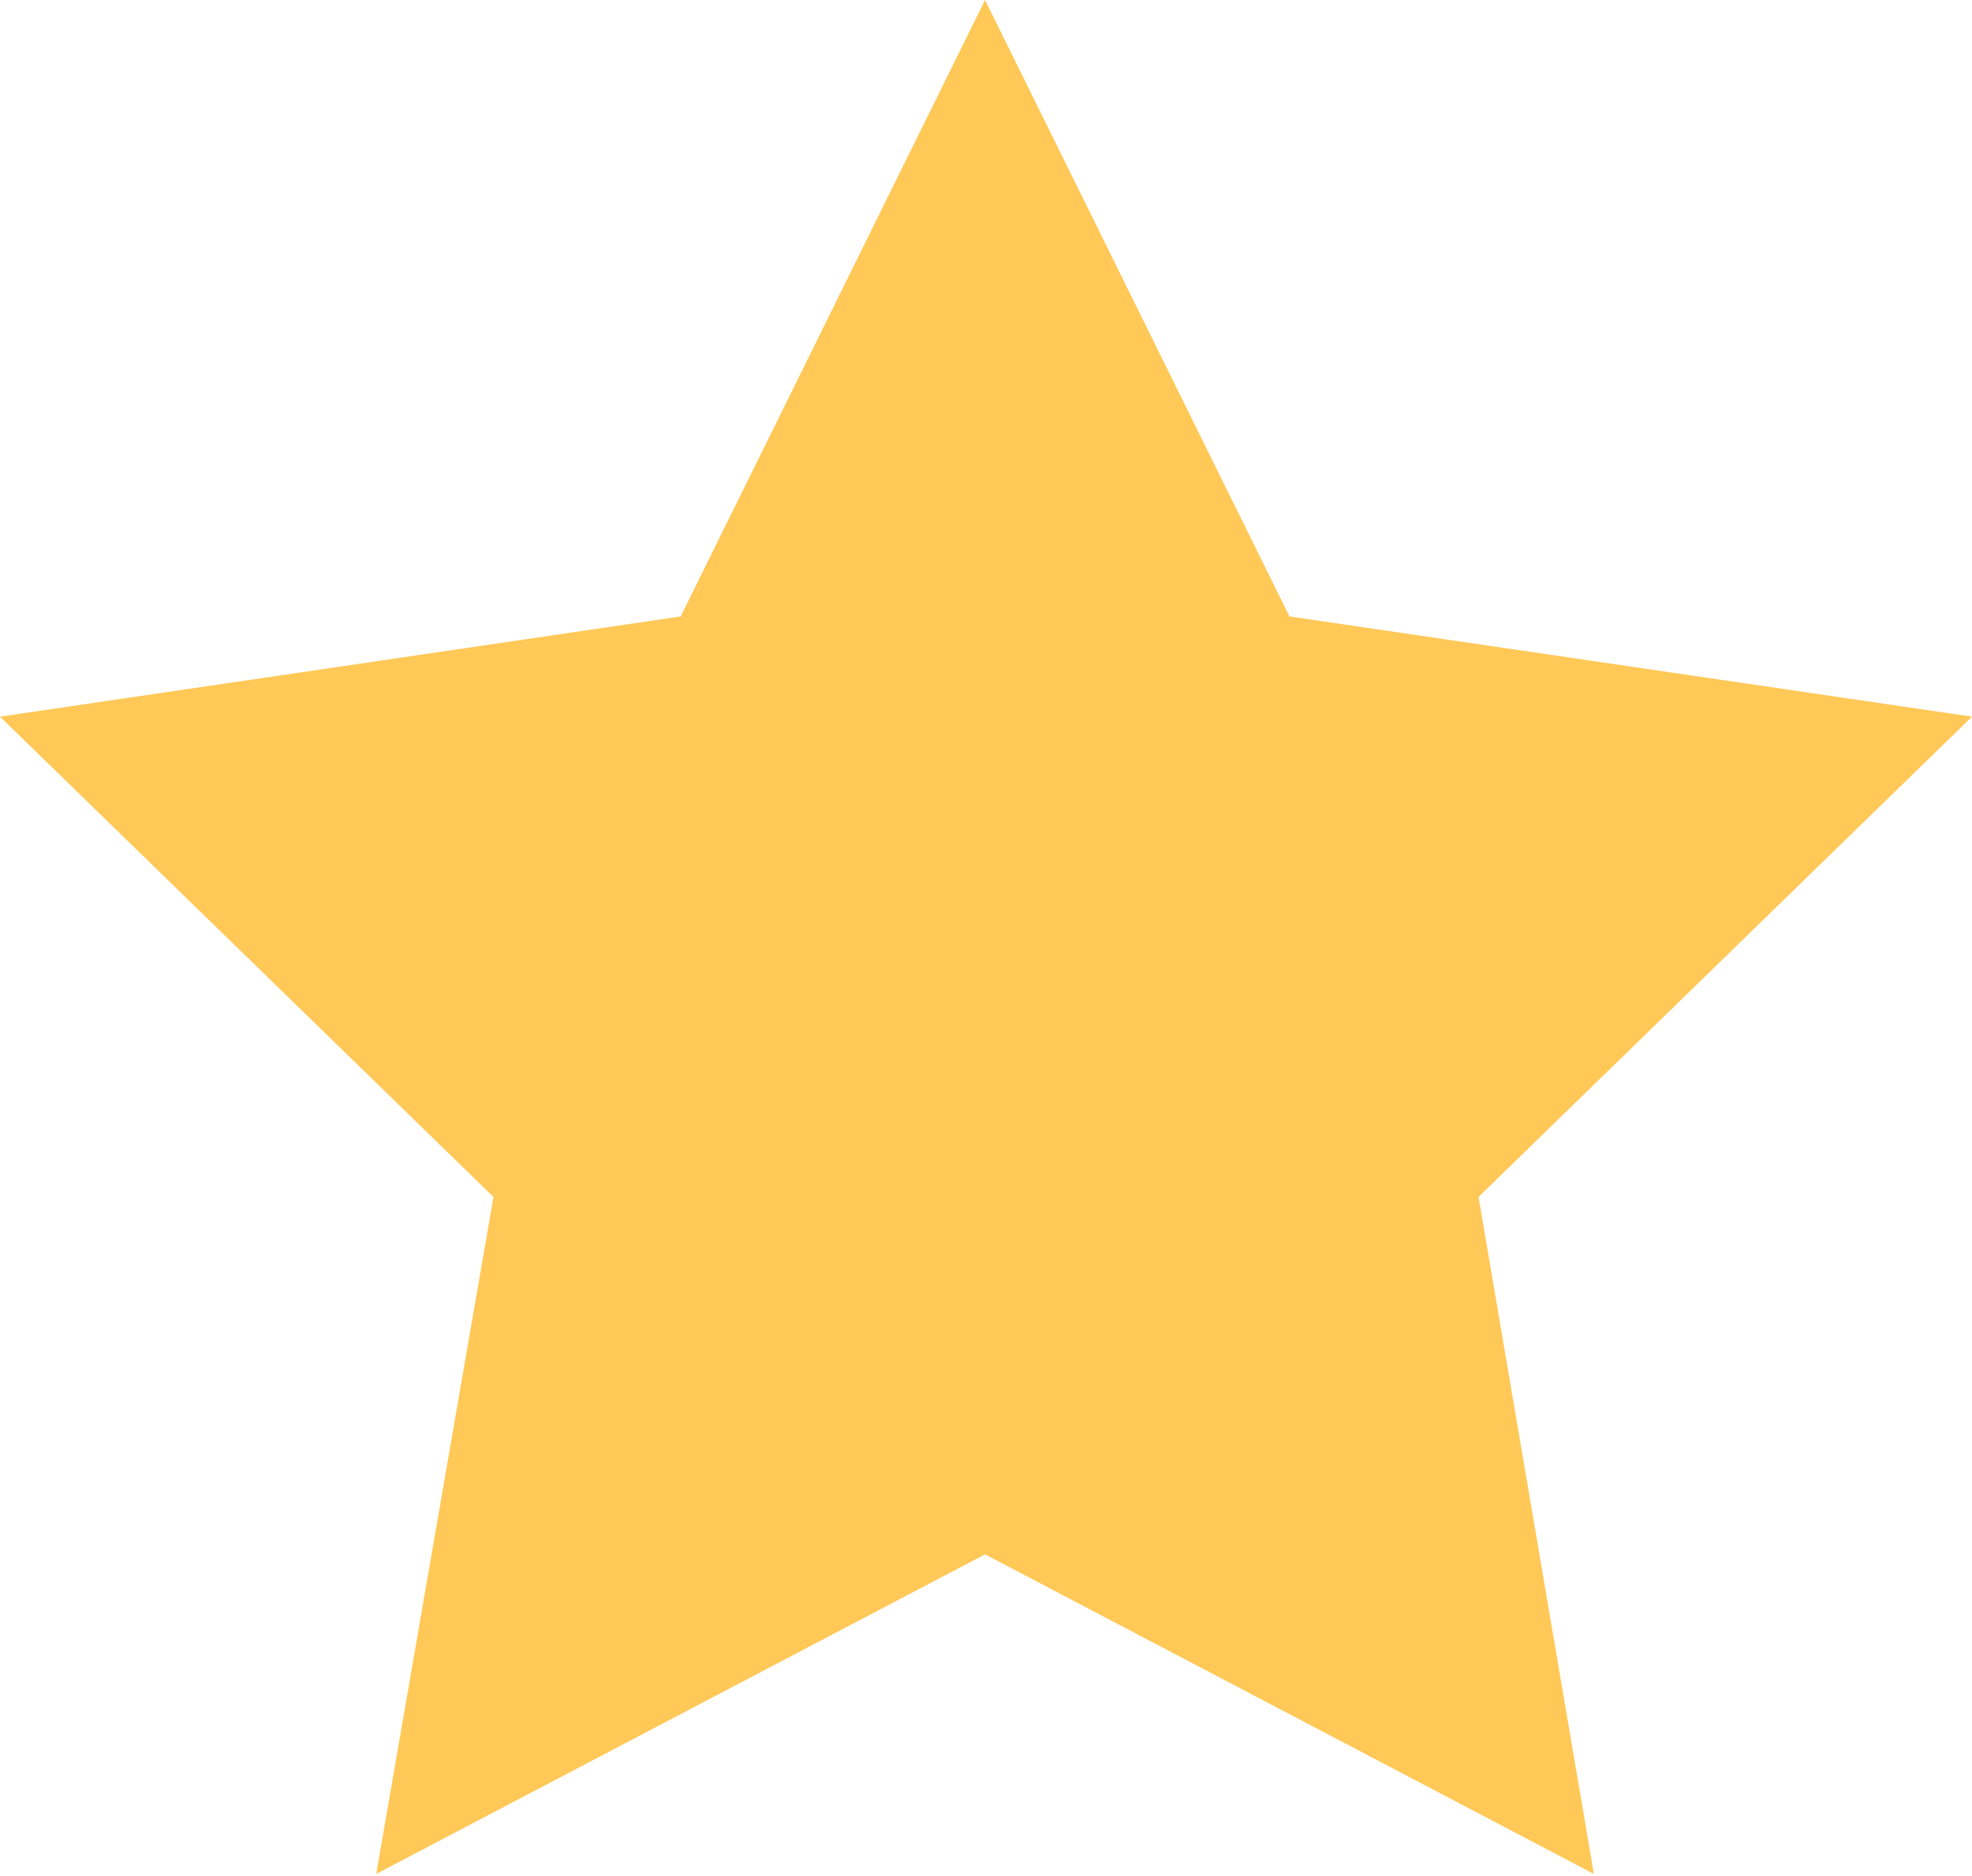 <svg xmlns="http://www.w3.org/2000/svg" viewBox="0 0 10.43 9.92"><defs><style>.cls-1{fill:#ffc857;}</style></defs><g id="Calque_2" data-name="Calque 2"><g id="Calque_1-2" data-name="Calque 1"><polygon class="cls-1" points="8.43 9.91 5.21 8.22 1.99 9.91 2.61 6.33 0 3.79 3.6 3.26 5.21 0 6.82 3.26 10.43 3.79 7.82 6.33 8.43 9.91"/></g></g></svg>